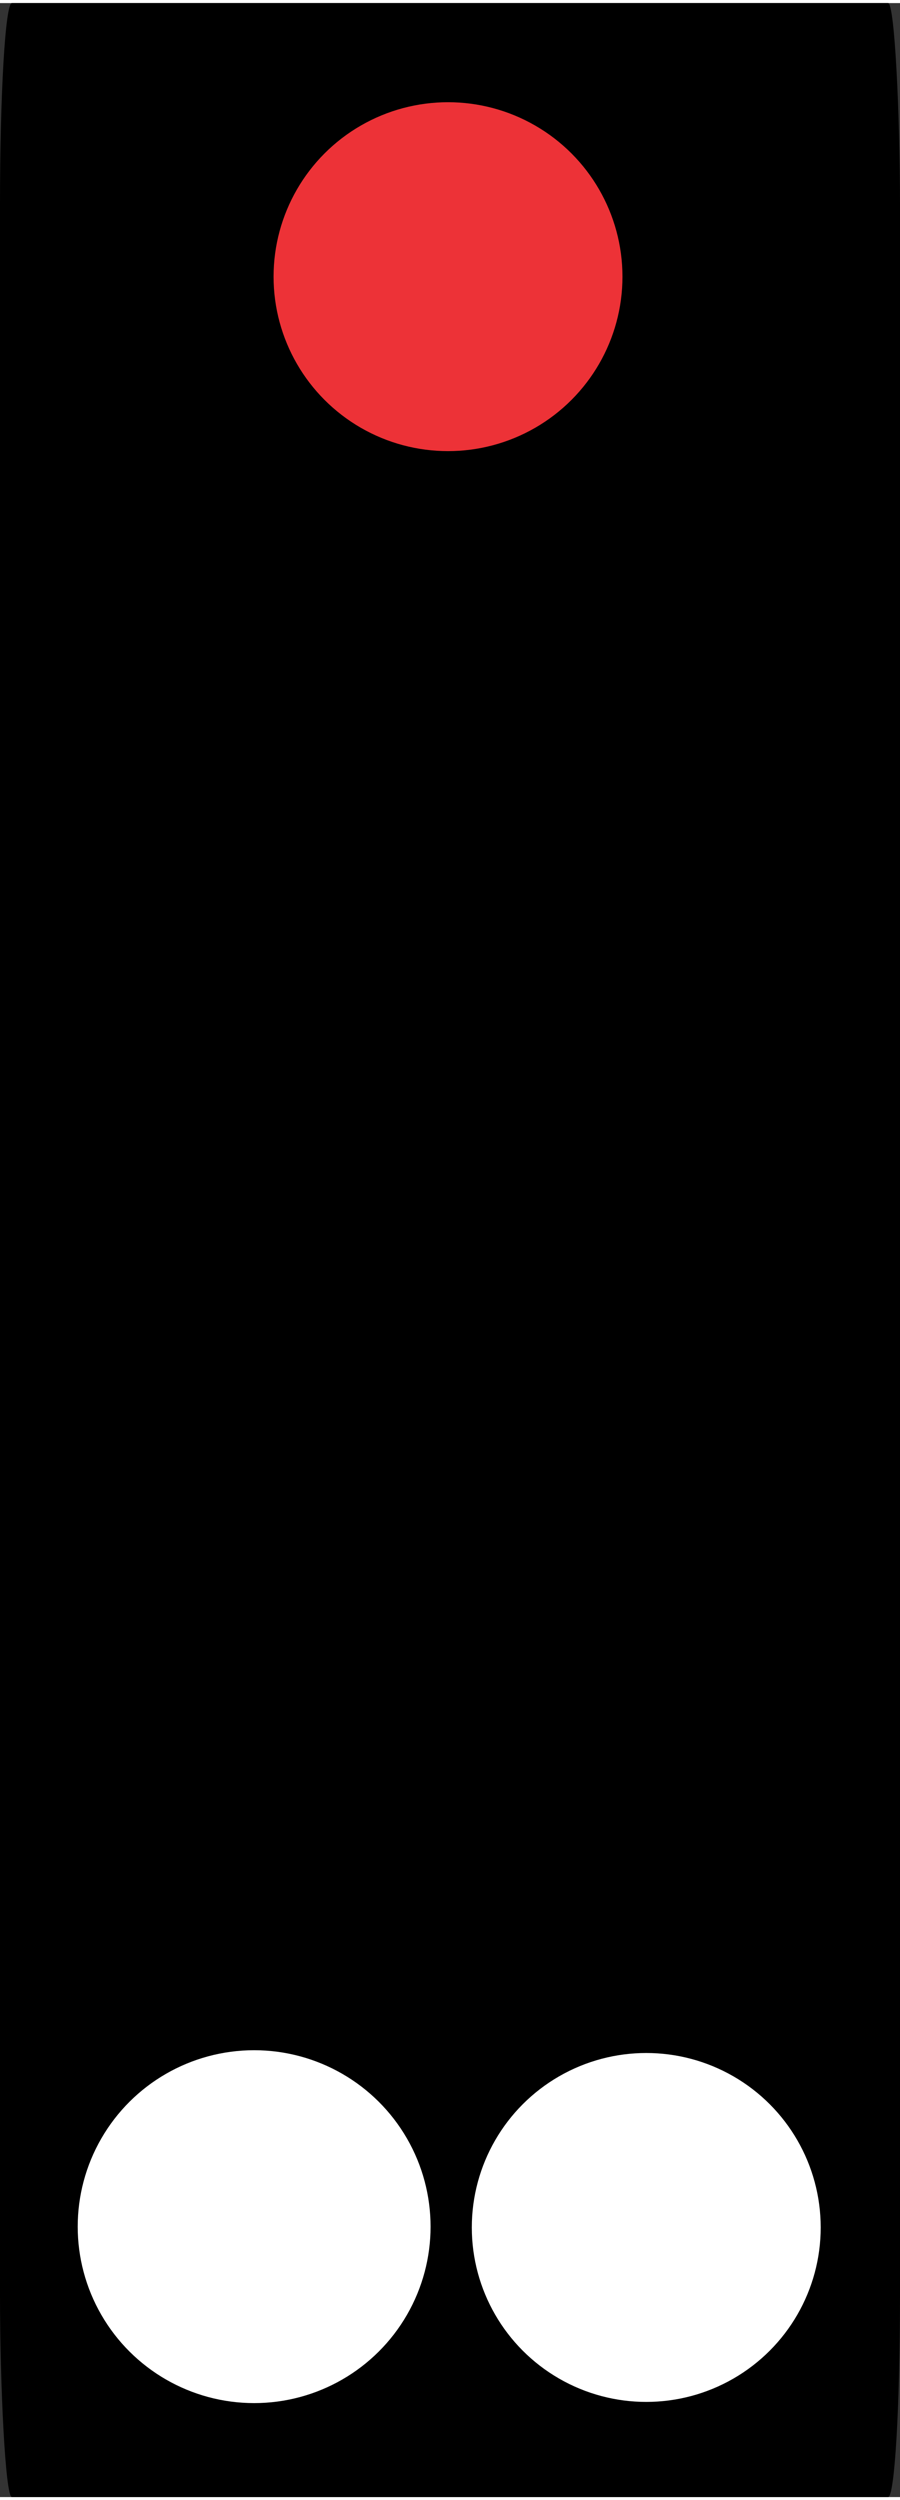 <?xml version="1.0" encoding="UTF-8"?>
<!DOCTYPE svg PUBLIC "-//W3C//DTD SVG 1.1//EN" "http://www.w3.org/Graphics/SVG/1.1/DTD/svg11.dtd">
<!-- Creator: CorelDRAW 2018 (64-Bit) -->
<svg xmlns="http://www.w3.org/2000/svg" xml:space="preserve" width="36px" height="100px" version="1.1" style="shape-rendering:geometricPrecision; text-rendering:geometricPrecision; image-rendering:optimizeQuality; fill-rule:evenodd; clip-rule:evenodd"
viewBox="0 0 2.27 6.29"
 xmlns:xlink="http://www.w3.org/1999/xlink">
 <rect x="0" y="0" width="2.27" height="6.29" fill="#333333" stroke="none"/>
 <defs>
  <style type="text/css">
   <![CDATA[
    .fil0 {fill:black}
    .fil1 {fill:#ED3237}
    .fil2 {fill:white}
   ]]>
  </style>
 </defs>
 <g id="Layer_x0020_1">
  <g id="_2339821032672">
   <rect class="fil0" width="2.27" height="6.29" rx="0.03" ry="0.51"/>
   <circle class="fil1" cx="1.13" cy="0.69" r="0.44"/>
   <circle class="fil2" transform="matrix(3.29825E-15 0.125 -0.125 3.29827E-15 0.641 5.608)" r="3.56"/>
   <circle class="fil2" cx="1.63" cy="5.61" r="0.44"/>
  </g>
 </g>
</svg>
